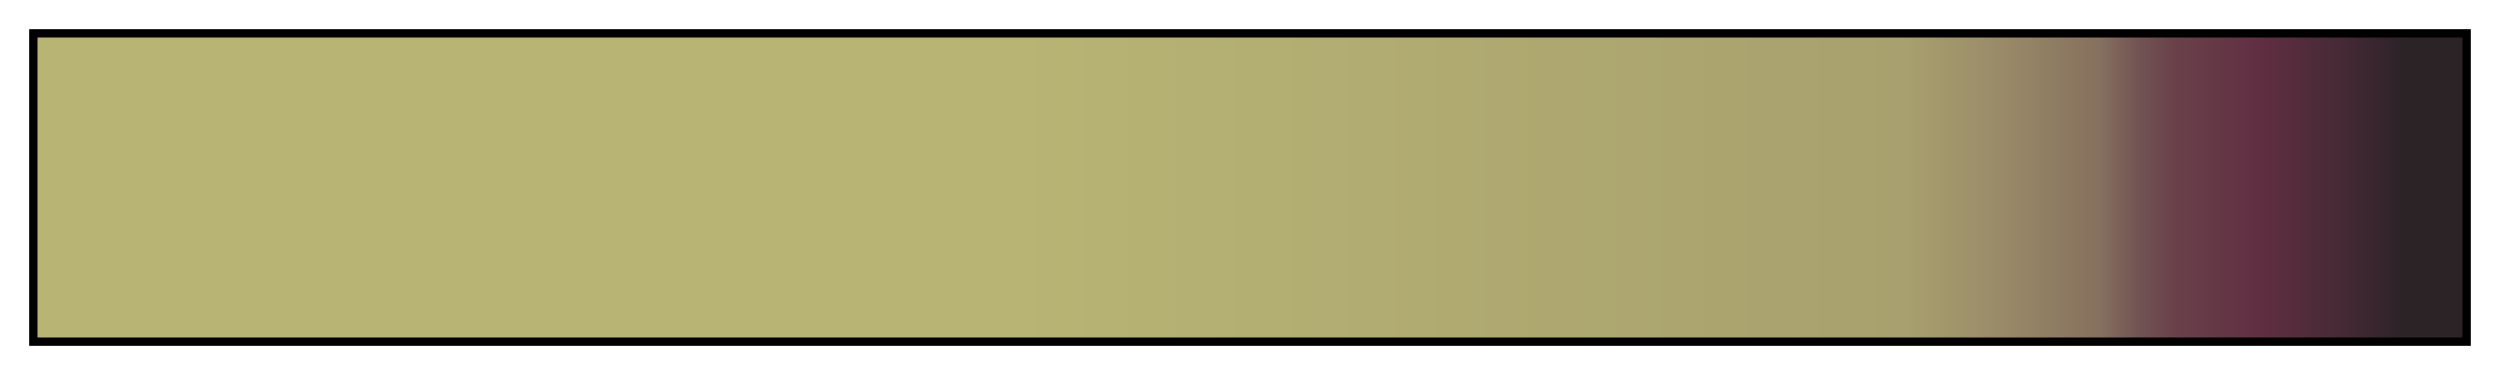 <?xml version="1.0" encoding="UTF-8"?>
<svg xmlns="http://www.w3.org/2000/svg" version="1.1" width="300px" height="45px" viewBox="0 0 300 45">
  <g>
    <defs>
      <linearGradient id="Mothers_day_moon" gradientUnits="objectBoundingBox" spreadMethod="pad" x1="0%" x2="100%" y1="0%" y2="0%">
        <stop offset="0.00%" stop-color="rgb(184,181,116)" stop-opacity="1"/>
        <stop offset="38.50%" stop-color="rgb(184,181,116)" stop-opacity="1"/>
        <stop offset="77.00%" stop-color="rgb(168,160,110)" stop-opacity="1"/>
        <stop offset="81.00%" stop-color="rgb(153,138,104)" stop-opacity="1"/>
        <stop offset="85.00%" stop-color="rgb(134,112,94)" stop-opacity="1"/>
        <stop offset="86.50%" stop-color="rgb(115,85,84)" stop-opacity="1"/>
        <stop offset="88.00%" stop-color="rgb(106,66,75)" stop-opacity="1"/>
        <stop offset="91.50%" stop-color="rgb(97,47,66)" stop-opacity="1"/>
        <stop offset="95.00%" stop-color="rgb(70,41,53)" stop-opacity="1"/>
        <stop offset="97.50%" stop-color="rgb(44,35,39)" stop-opacity="1"/>
        <stop offset="100.00%" stop-color="rgb(44,35,39)" stop-opacity="1"/>
      </linearGradient>
    </defs>
    <rect fill="url(#Mothers_day_moon)" x="4" y="4" width="292" height="37" stroke="black" stroke-width="1"/>
  </g>
</svg>
